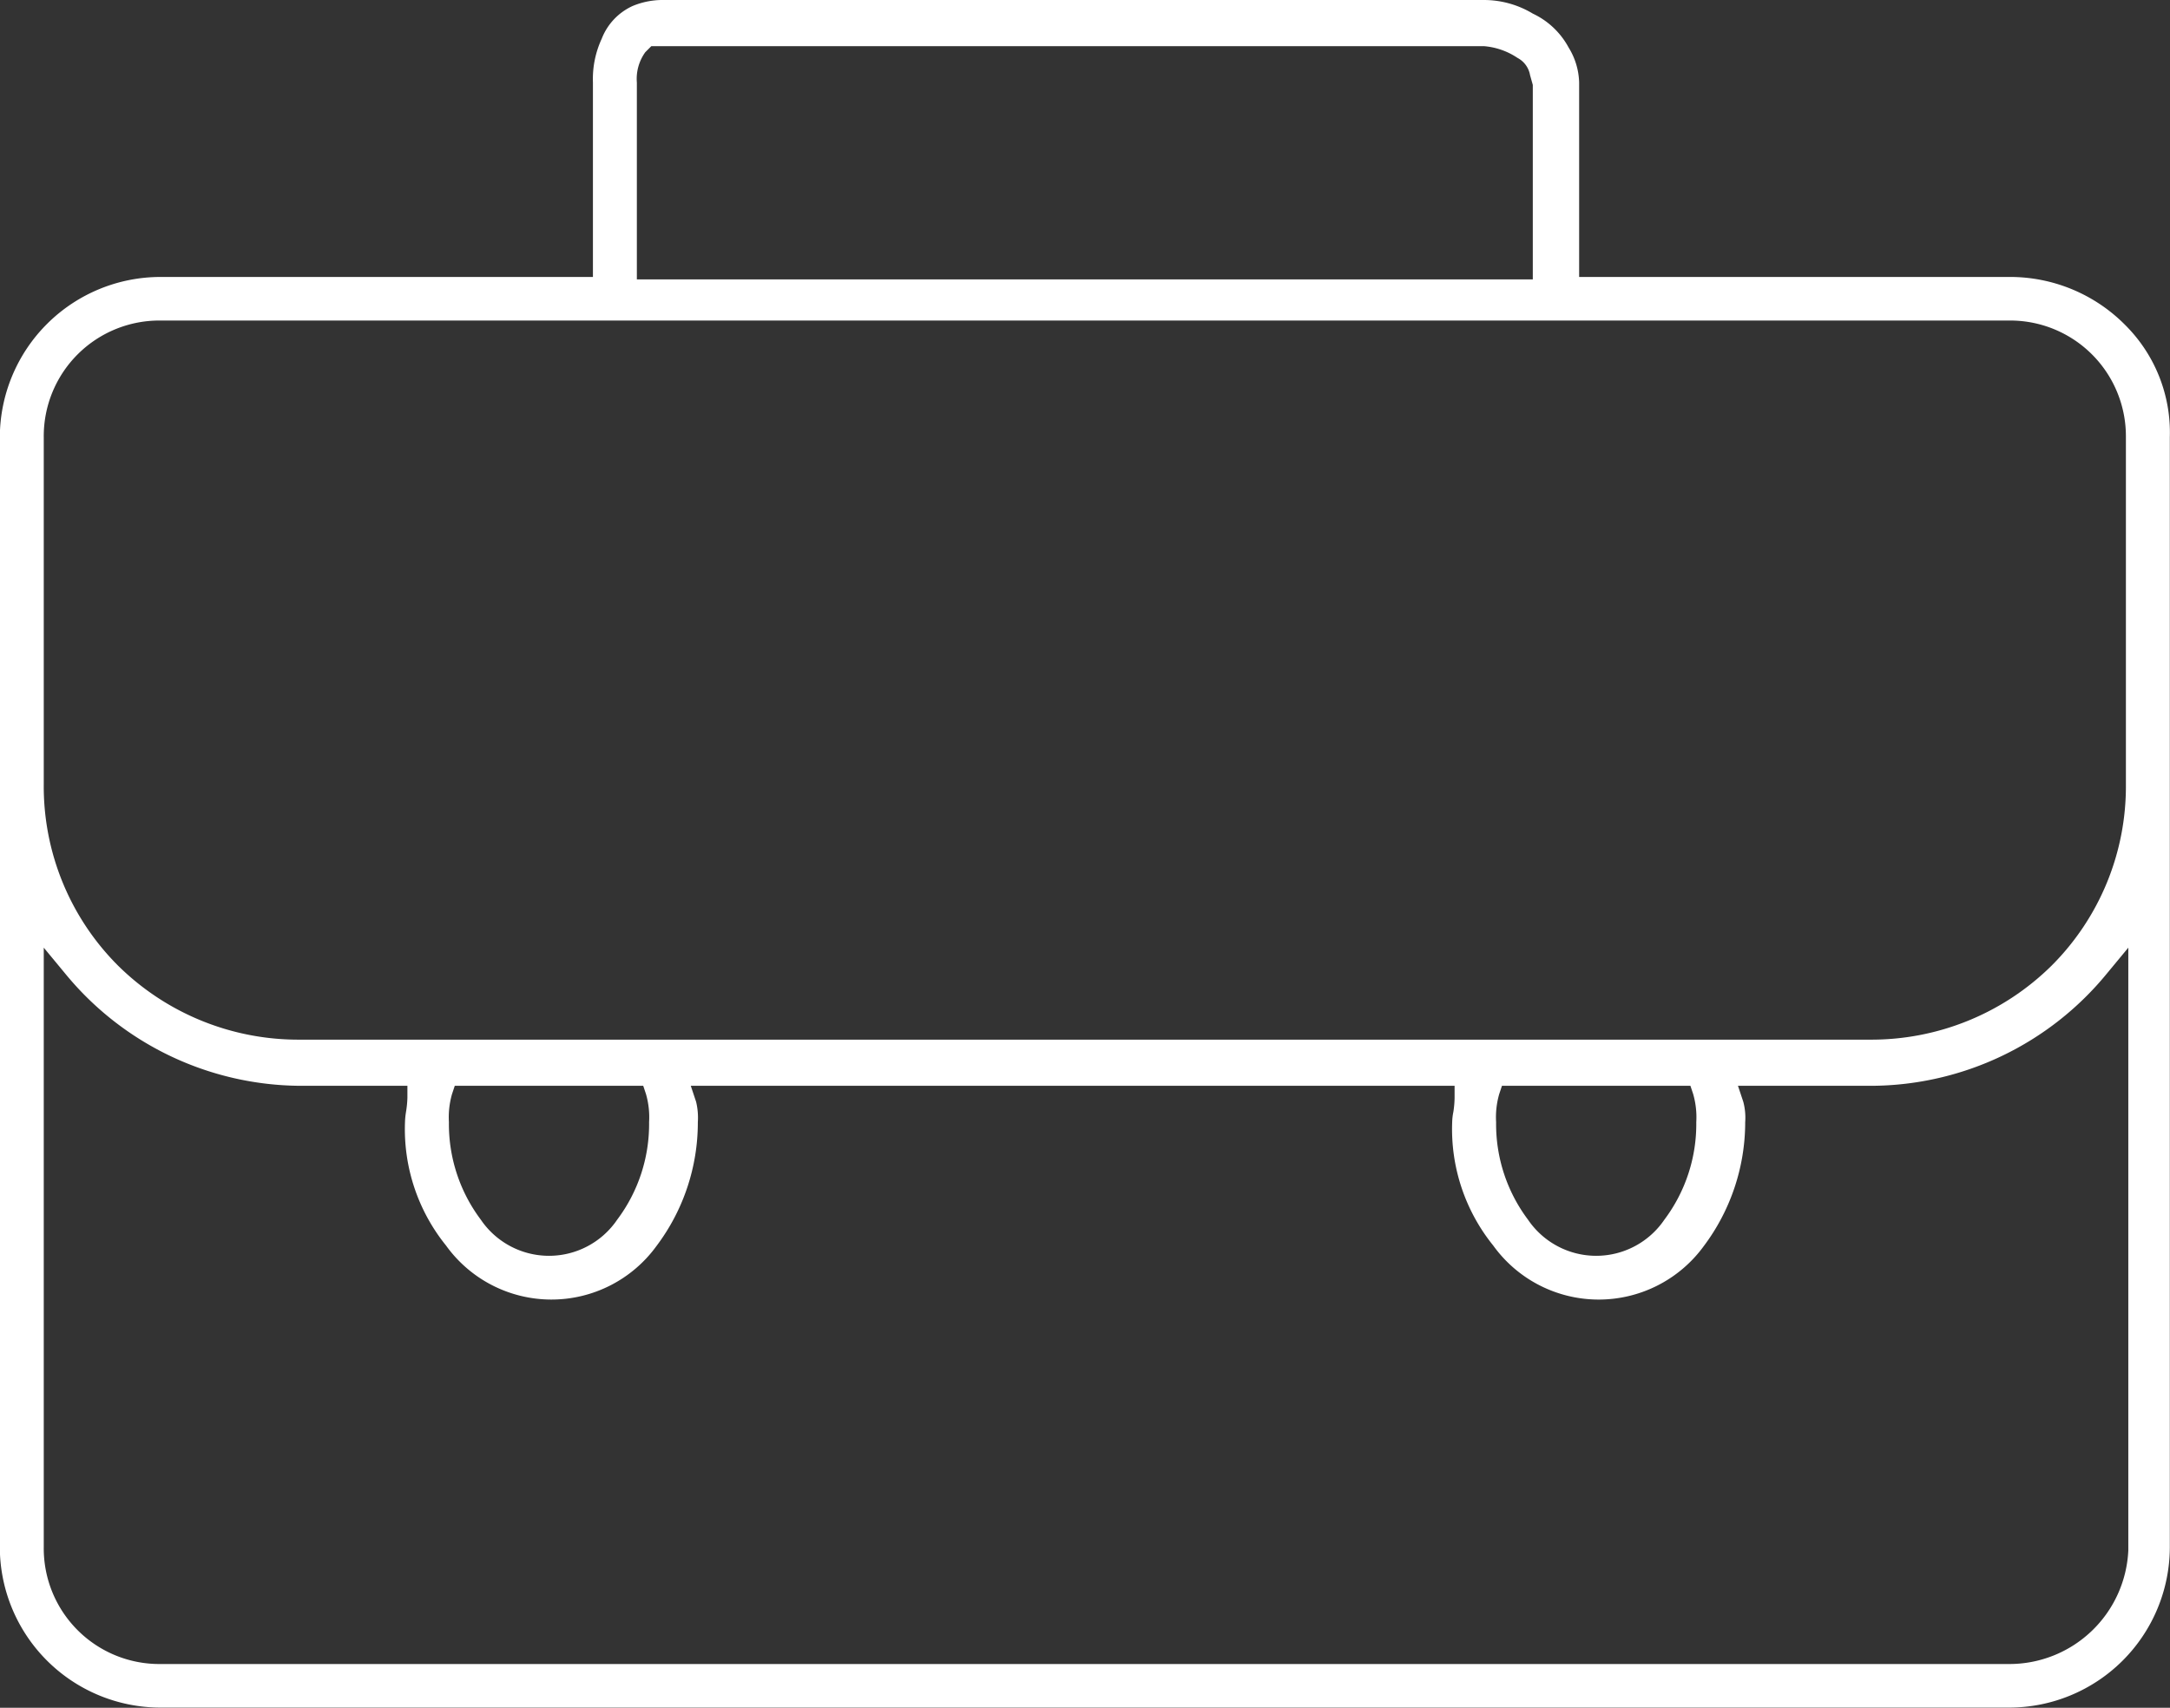 <svg xmlns="http://www.w3.org/2000/svg" width="125.97" height="99.15" viewBox="0 0 125.97 99.15">
  <rect x="0" y="0" width="125.97" height="99.15" fill="#333333" stroke="none"/>
<defs>
    <style>
      .cls-1 {
        fill: #fff;
        fill-rule: evenodd;
      }
    </style>
  </defs>
  <path id="icon_case" class="cls-1" d="M1143.11,2859.46h-24.94v-11.29a4.045,4.045,0,0,0-.61-2.03,4.562,4.562,0,0,0-2.08-1.97,5.507,5.507,0,0,0-2.84-.79h-47.61a4.519,4.519,0,0,0-1.81.35,3.463,3.463,0,0,0-1.79,1.9,5.558,5.558,0,0,0-.51,2.54v11.29h-25.08a9.332,9.332,0,0,0-9.35,9.3v64.46a9.332,9.332,0,0,0,9.35,9.3h107.27a9.332,9.332,0,0,0,9.35-9.3v-64.46a8.8,8.8,0,0,0-2.56-6.48A9.4,9.4,0,0,0,1143.11,2859.46Zm-79.64-11.29a2.645,2.645,0,0,1,.49-1.76l0.35-.35h48.33a4.082,4.082,0,0,1,1.95.68,1.4,1.4,0,0,1,.73,1l0.16,0.57v11.29h-52.01v-11.43Zm86.58,85.22a6.911,6.911,0,0,1-6.94,6.6H1035.84a6.712,6.712,0,0,1-6.8-6.77V2898.4l1.25,1.51a17.765,17.765,0,0,0,13.63,6.51h6.23v0.7a5.993,5.993,0,0,1-.08.81,4.509,4.509,0,0,0-.06.6,10.753,10.753,0,0,0,2.38,7.16,7.536,7.536,0,0,0,12.22.03,11.908,11.908,0,0,0,2.4-7.19,3.941,3.941,0,0,0-.1-1.18l-0.31-.93h44.34v0.7a5.913,5.913,0,0,1-.07.81,3.356,3.356,0,0,0-.07.6,10.753,10.753,0,0,0,2.38,7.16,7.545,7.545,0,0,0,12.23.03,11.973,11.973,0,0,0,2.4-7.19,3.6,3.6,0,0,0-.11-1.18l-0.31-.93h7.79a17.76,17.76,0,0,0,13.62-6.51l1.25-1.51v34.99Zm-97.49-24.86a4.866,4.866,0,0,1,.18-1.63l0.16-.48h10.94l0.16,0.48a4.866,4.866,0,0,1,.18,1.63,9.234,9.234,0,0,1-1.85,5.66,4.784,4.784,0,0,1-7.92,0A9.234,9.234,0,0,1,1052.56,2908.53Zm60.79,0a4.866,4.866,0,0,1,.18-1.63l0.16-.48h10.94l0.16,0.48a4.866,4.866,0,0,1,.18,1.63,9.234,9.234,0,0,1-1.85,5.66,4.784,4.784,0,0,1-7.92,0A9.234,9.234,0,0,1,1113.35,2908.53Zm36.56-19.6a14.707,14.707,0,0,1-4.31,10.51,14.879,14.879,0,0,1-10.57,4.3h-91.11a14.879,14.879,0,0,1-10.57-4.3,14.707,14.707,0,0,1-4.31-10.51v-20.17a6.712,6.712,0,0,1,6.8-6.77h107.27a6.719,6.719,0,0,1,6.8,6.77v20.17Z" transform="translate(-1026.5 -2843.38)"/>
</svg>
